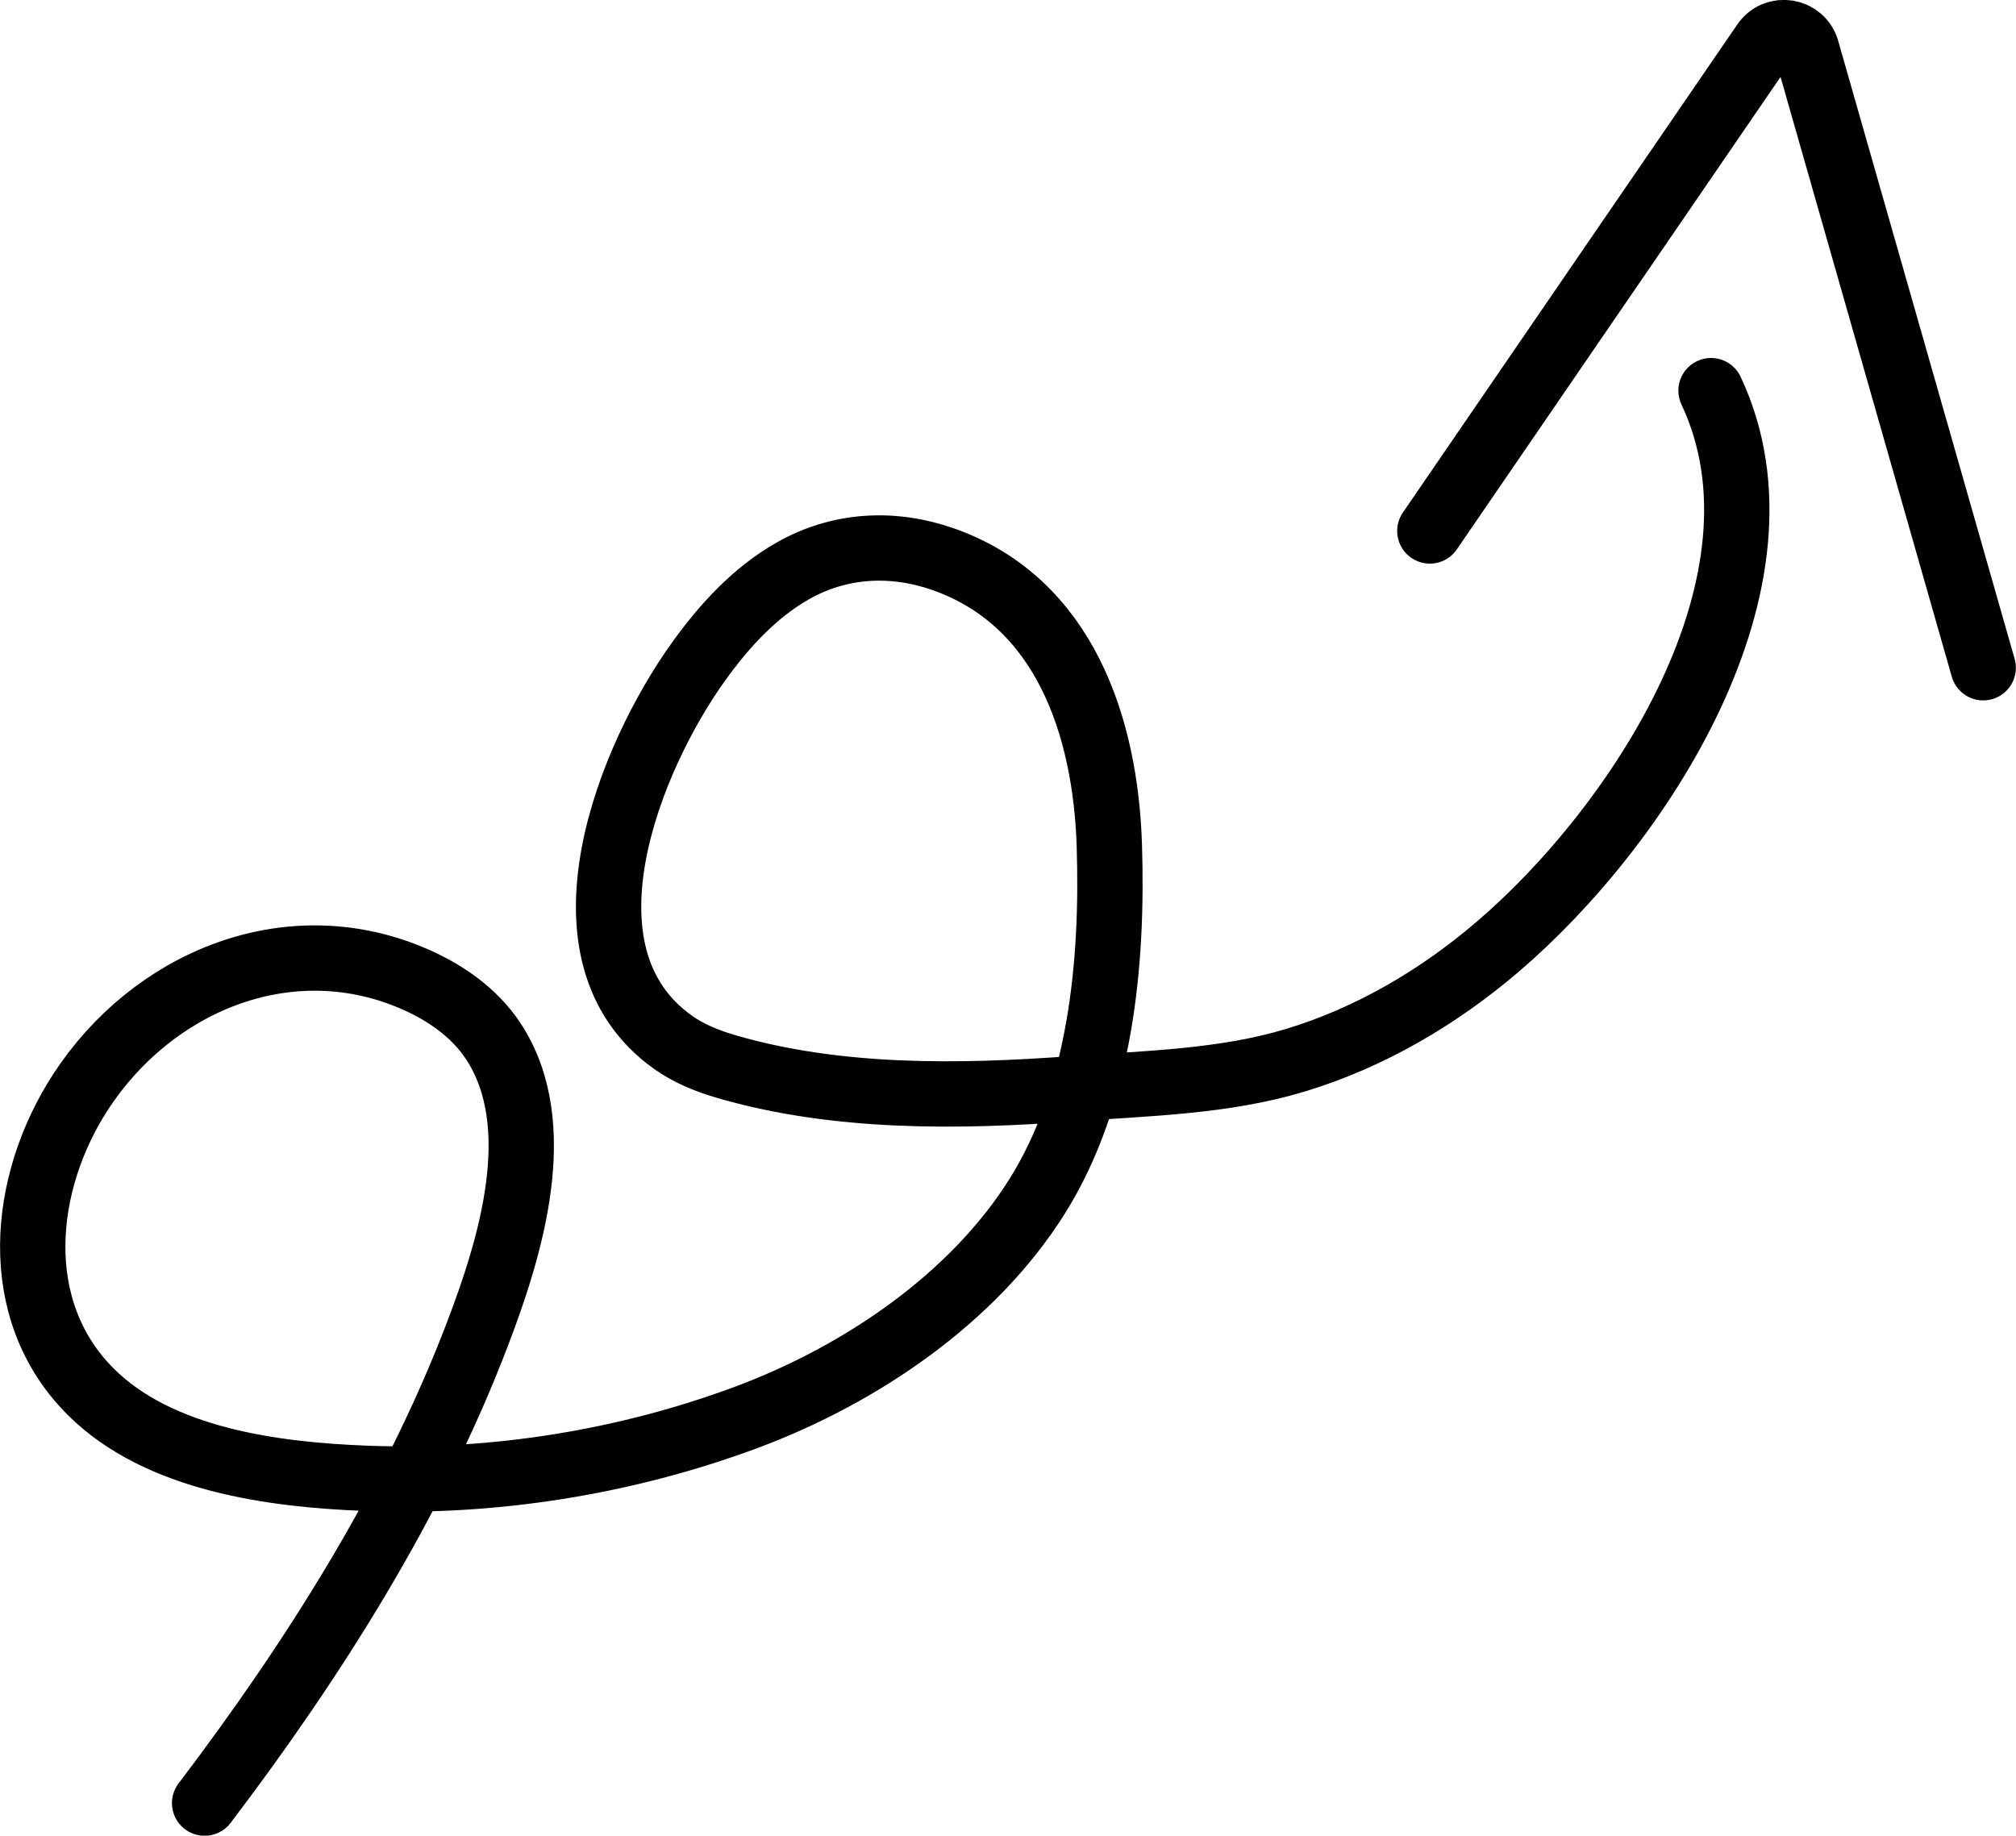 <?xml version="1.0" encoding="UTF-8"?><svg id="Layer_1" xmlns="http://www.w3.org/2000/svg" viewBox="0 0 154.29 140.5"><defs><style>.cls-1{fill:none;stroke:#000;stroke-linecap:round;stroke-miterlimit:10;stroke-width:5px;}</style></defs><path class="cls-1" d="m130.95,29.9c6.86,14.57-5.54,33.36-16.37,42.6-4.51,3.85-9.75,6.93-15.44,8.65-5.44,1.65-11.36,1.77-17,2.18-8.8.65-18.09.78-26.61-1.71-1.42-.42-2.81-.98-4.02-1.84-9.49-6.75-3.28-21.86,1.95-29.14,1.96-2.73,4.29-5.28,7.21-6.94,3.58-2.04,7.65-2.25,11.51-.9,9.31,3.27,12.43,12.84,12.72,21.9s-.67,19.14-5.54,26.89-13.43,13.61-22.23,16.89c-9.22,3.43-19.28,5.05-29.12,4.67-7.04-.27-15.85-1.4-21.09-6.65-6.25-6.26-5.27-15.96-.76-22.91,5.43-8.37,15.74-12.76,25.29-8.77,2.49,1.04,4.82,2.62,6.3,4.87,4.24,6.44,1.3,15.84-1.21,22.42-4.9,12.85-12.58,24.97-20.88,35.9"/><path class="cls-1" d="m109.43,40.64L135.02,3.29c.87-1.28,2.84-.96,3.26.53l13.5,47.29"/></svg>